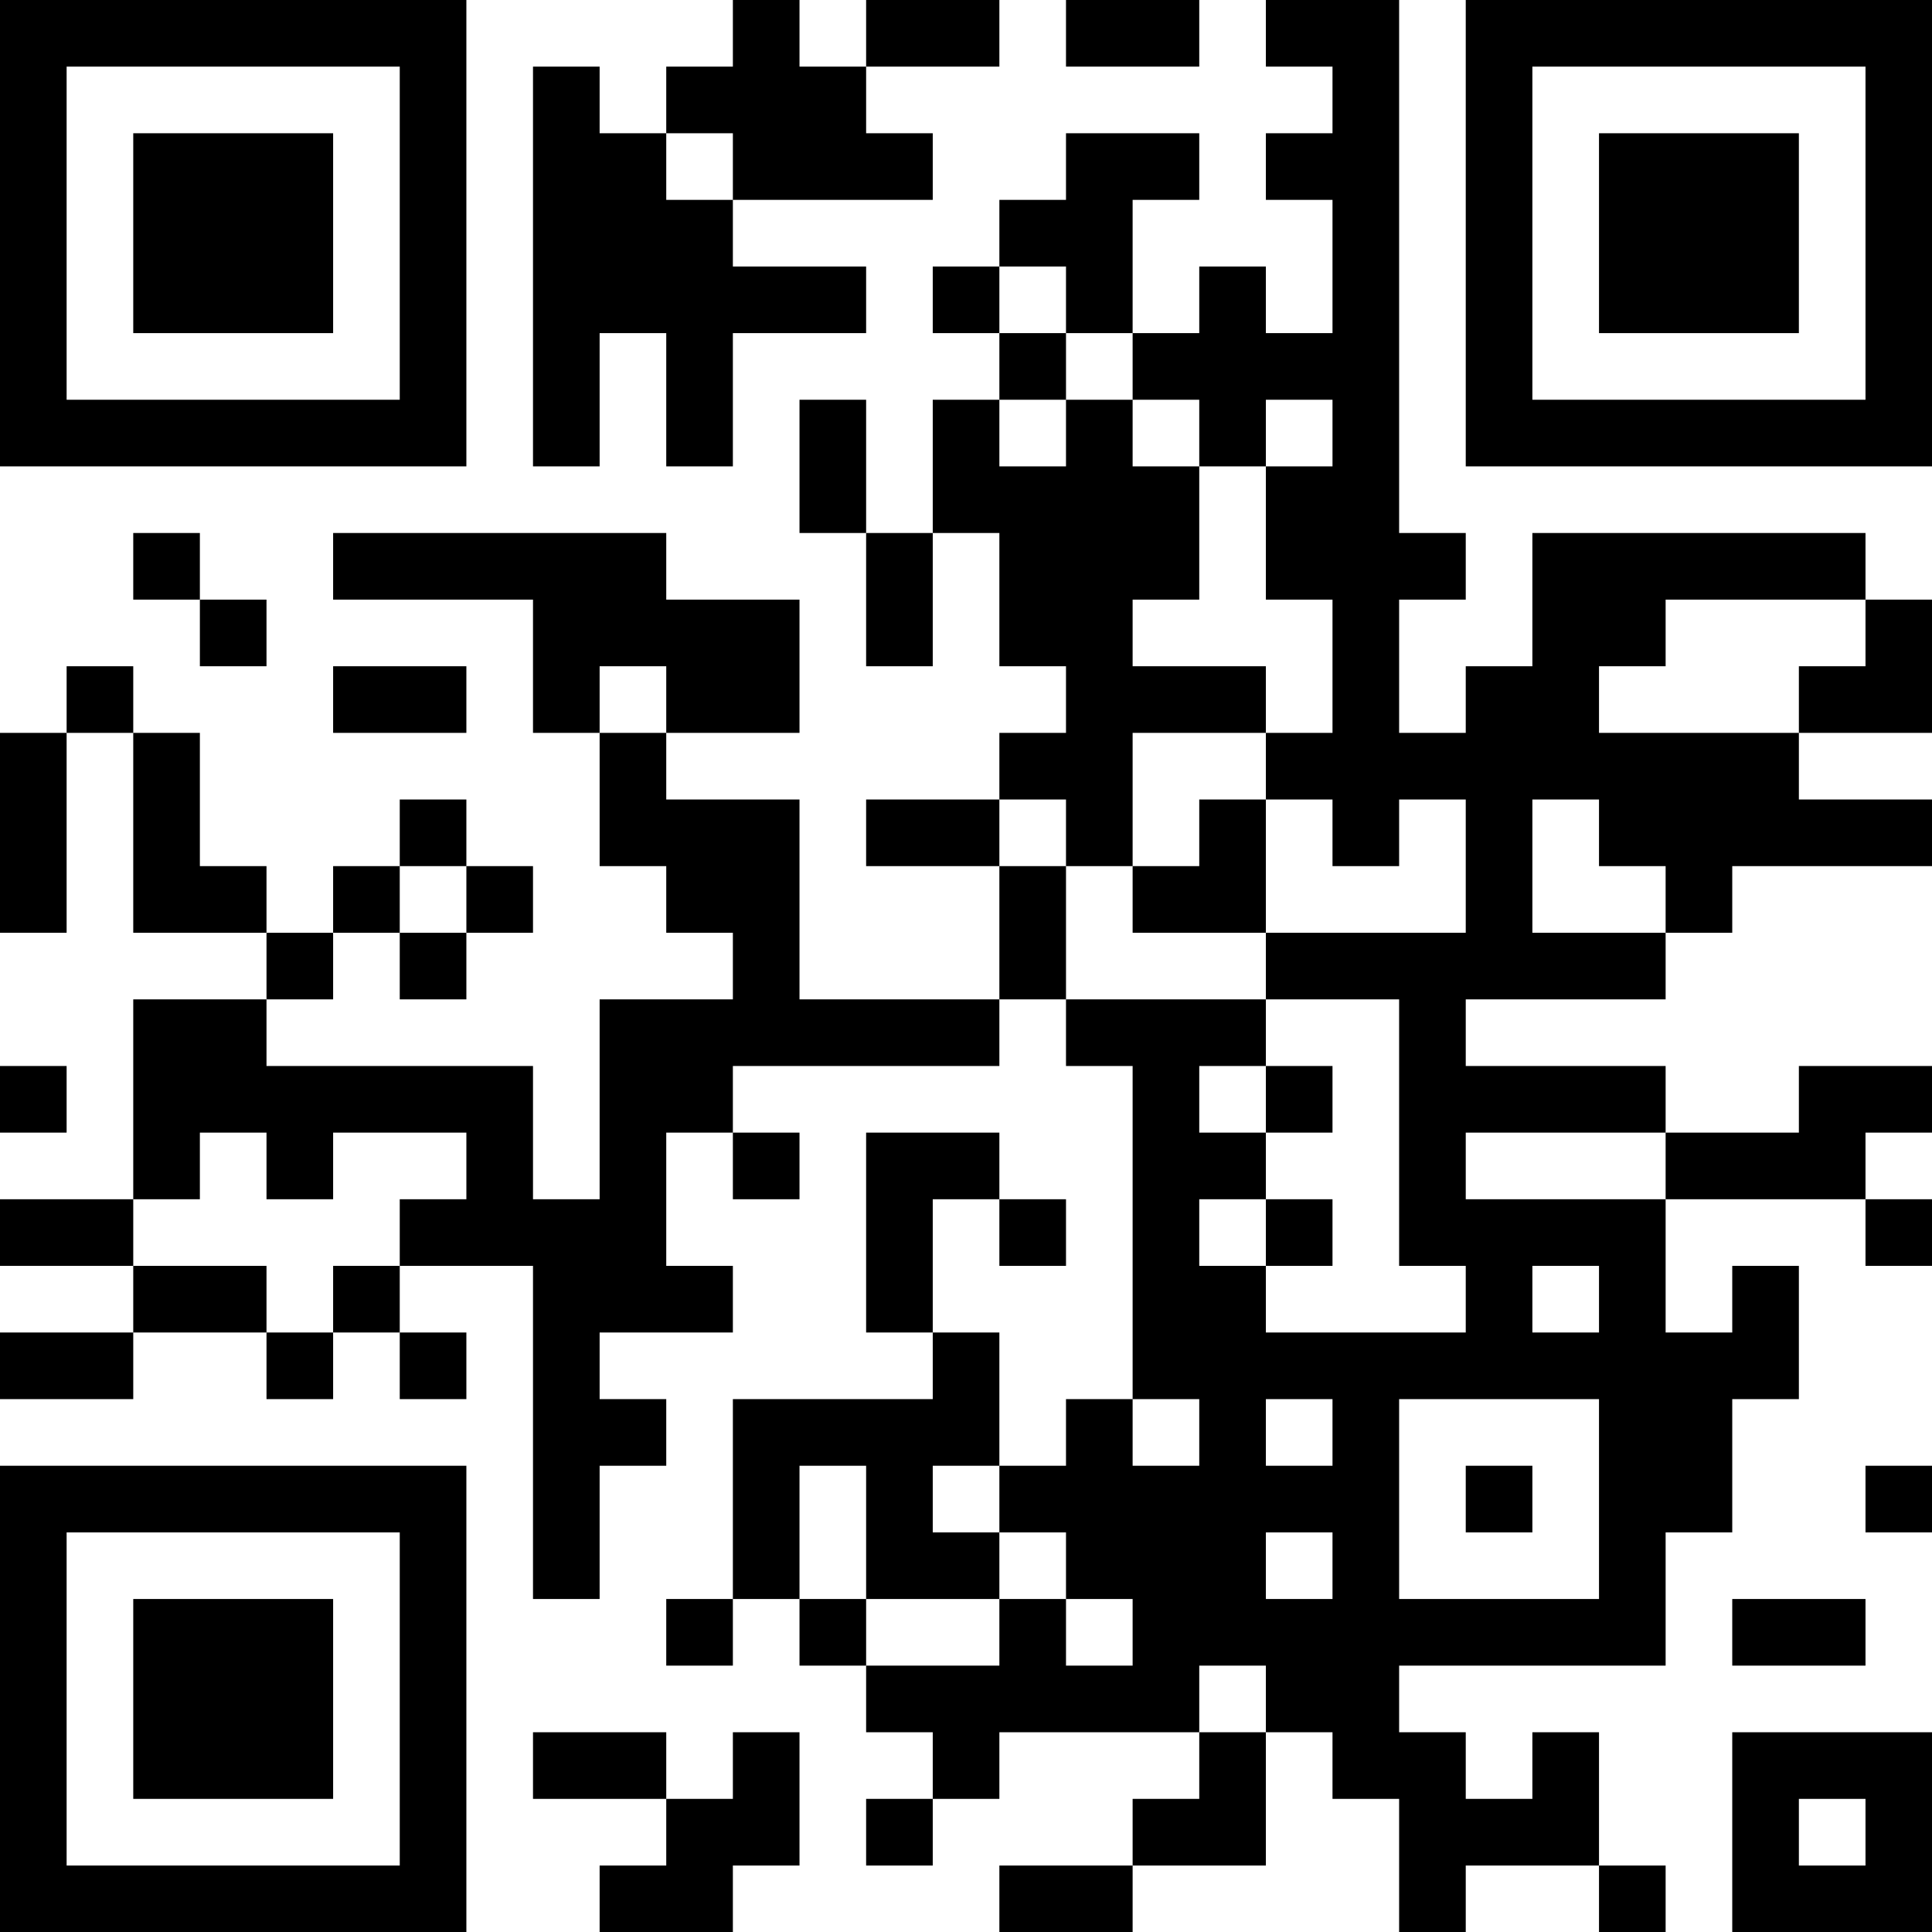 <?xml version="1.0" encoding="UTF-8"?>
<svg xmlns="http://www.w3.org/2000/svg" version="1.1" width="200" height="200" viewBox="0 0 200 200"><rect x="0" y="0" width="200" height="200" fill="#ffffff"/><g transform="scale(6.897)"><g transform="translate(0,0)"><path fill-rule="evenodd" d="M11 0L11 1L10 1L10 2L9 2L9 1L8 1L8 7L9 7L9 5L10 5L10 7L11 7L11 5L13 5L13 4L11 4L11 3L14 3L14 2L13 2L13 1L15 1L15 0L13 0L13 1L12 1L12 0ZM16 0L16 1L18 1L18 0ZM19 0L19 1L20 1L20 2L19 2L19 3L20 3L20 5L19 5L19 4L18 4L18 5L17 5L17 3L18 3L18 2L16 2L16 3L15 3L15 4L14 4L14 5L15 5L15 6L14 6L14 8L13 8L13 6L12 6L12 8L13 8L13 10L14 10L14 8L15 8L15 10L16 10L16 11L15 11L15 12L13 12L13 13L15 13L15 15L12 15L12 12L10 12L10 11L12 11L12 9L10 9L10 8L5 8L5 9L8 9L8 11L9 11L9 13L10 13L10 14L11 14L11 15L9 15L9 18L8 18L8 16L4 16L4 15L5 15L5 14L6 14L6 15L7 15L7 14L8 14L8 13L7 13L7 12L6 12L6 13L5 13L5 14L4 14L4 13L3 13L3 11L2 11L2 10L1 10L1 11L0 11L0 14L1 14L1 11L2 11L2 14L4 14L4 15L2 15L2 18L0 18L0 19L2 19L2 20L0 20L0 21L2 21L2 20L4 20L4 21L5 21L5 20L6 20L6 21L7 21L7 20L6 20L6 19L8 19L8 24L9 24L9 22L10 22L10 21L9 21L9 20L11 20L11 19L10 19L10 17L11 17L11 18L12 18L12 17L11 17L11 16L15 16L15 15L16 15L16 16L17 16L17 21L16 21L16 22L15 22L15 20L14 20L14 18L15 18L15 19L16 19L16 18L15 18L15 17L13 17L13 20L14 20L14 21L11 21L11 24L10 24L10 25L11 25L11 24L12 24L12 25L13 25L13 26L14 26L14 27L13 27L13 28L14 28L14 27L15 27L15 26L18 26L18 27L17 27L17 28L15 28L15 29L17 29L17 28L19 28L19 26L20 26L20 27L21 27L21 29L22 29L22 28L24 28L24 29L25 29L25 28L24 28L24 26L23 26L23 27L22 27L22 26L21 26L21 25L25 25L25 23L26 23L26 21L27 21L27 19L26 19L26 20L25 20L25 18L28 18L28 19L29 19L29 18L28 18L28 17L29 17L29 16L27 16L27 17L25 17L25 16L22 16L22 15L25 15L25 14L26 14L26 13L29 13L29 12L27 12L27 11L29 11L29 9L28 9L28 8L23 8L23 10L22 10L22 11L21 11L21 9L22 9L22 8L21 8L21 0ZM10 2L10 3L11 3L11 2ZM15 4L15 5L16 5L16 6L15 6L15 7L16 7L16 6L17 6L17 7L18 7L18 9L17 9L17 10L19 10L19 11L17 11L17 13L16 13L16 12L15 12L15 13L16 13L16 15L19 15L19 16L18 16L18 17L19 17L19 18L18 18L18 19L19 19L19 20L22 20L22 19L21 19L21 15L19 15L19 14L22 14L22 12L21 12L21 13L20 13L20 12L19 12L19 11L20 11L20 9L19 9L19 7L20 7L20 6L19 6L19 7L18 7L18 6L17 6L17 5L16 5L16 4ZM2 8L2 9L3 9L3 10L4 10L4 9L3 9L3 8ZM25 9L25 10L24 10L24 11L27 11L27 10L28 10L28 9ZM5 10L5 11L7 11L7 10ZM9 10L9 11L10 11L10 10ZM18 12L18 13L17 13L17 14L19 14L19 12ZM23 12L23 14L25 14L25 13L24 13L24 12ZM6 13L6 14L7 14L7 13ZM0 16L0 17L1 17L1 16ZM19 16L19 17L20 17L20 16ZM3 17L3 18L2 18L2 19L4 19L4 20L5 20L5 19L6 19L6 18L7 18L7 17L5 17L5 18L4 18L4 17ZM22 17L22 18L25 18L25 17ZM19 18L19 19L20 19L20 18ZM23 19L23 20L24 20L24 19ZM17 21L17 22L18 22L18 21ZM19 21L19 22L20 22L20 21ZM21 21L21 24L24 24L24 21ZM12 22L12 24L13 24L13 25L15 25L15 24L16 24L16 25L17 25L17 24L16 24L16 23L15 23L15 22L14 22L14 23L15 23L15 24L13 24L13 22ZM22 22L22 23L23 23L23 22ZM28 22L28 23L29 23L29 22ZM19 23L19 24L20 24L20 23ZM26 24L26 25L28 25L28 24ZM18 25L18 26L19 26L19 25ZM8 26L8 27L10 27L10 28L9 28L9 29L11 29L11 28L12 28L12 26L11 26L11 27L10 27L10 26ZM26 26L26 29L29 29L29 26ZM27 27L27 28L28 28L28 27ZM0 0L0 7L7 7L7 0ZM1 1L1 6L6 6L6 1ZM2 2L2 5L5 5L5 2ZM22 0L22 7L29 7L29 0ZM23 1L23 6L28 6L28 1ZM24 2L24 5L27 5L27 2ZM0 22L0 29L7 29L7 22ZM1 23L1 28L6 28L6 23ZM2 24L2 27L5 27L5 24Z" fill="#000000"/></g></g></svg>
